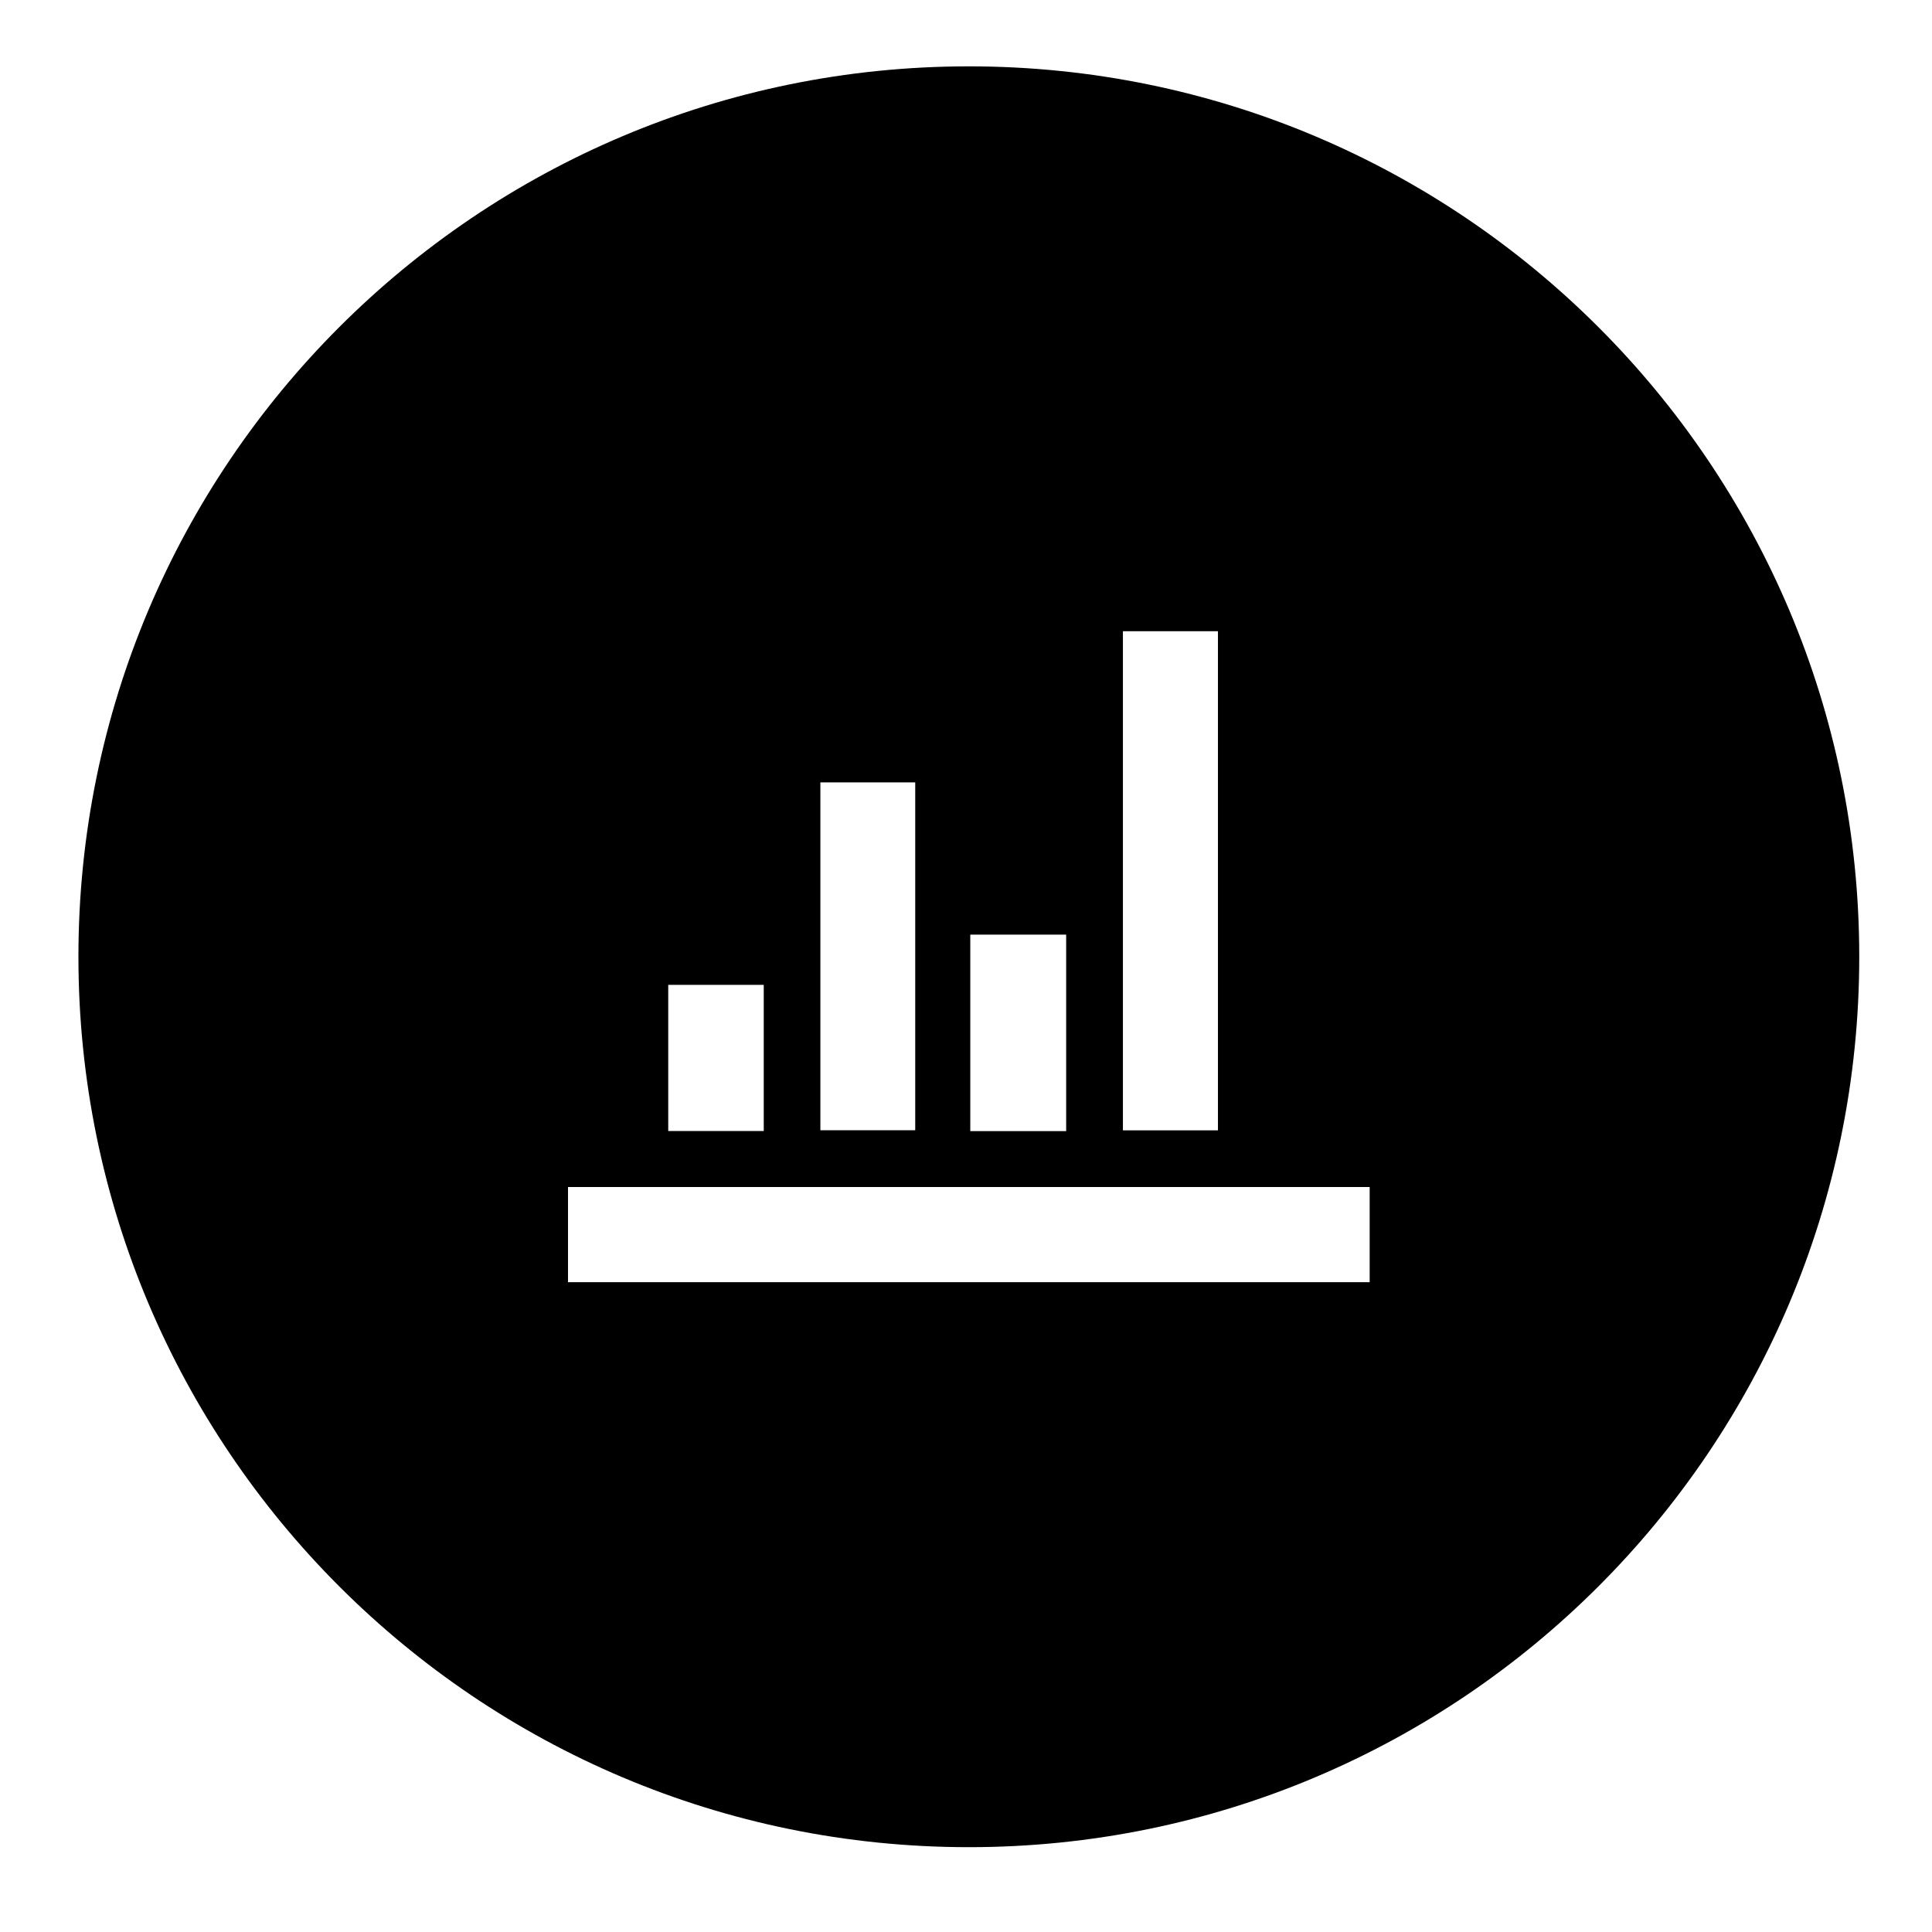 <!-- Generated by IcoMoon.io -->
<svg version="1.1" xmlns="http://www.w3.org/2000/svg" width="32" height="32" viewBox="0 0 32 32">
<title>nav-analytics-inverted</title>
<path d="M16.047 1.099c-8.145 0-14.748 6.603-14.748 14.748s6.603 14.748 14.748 14.748c8.145 0 14.748-6.603 14.748-14.748s-6.603-14.748-14.748-14.748zM18.599 10.455c0.546 0 1.045 0 1.574 0 0 2.759 0 5.494 0 8.267-0.511 0-1.022 0-1.574 0 0-2.737 0-5.485 0-8.267zM16.071 15.48c0.528 0 1.038 0 1.588 0 0 1.072 0 2.15 0 3.255-0.526 0-1.037 0-1.588 0 0-1.113 0-2.165 0-3.255zM13.588 12.959c0.542 0 1.040 0 1.571 0 0 1.922 0 3.822 0 5.761-0.506 0-1.017 0-1.571 0 0-1.897 0-3.809 0-5.761zM11.068 16.312c0.527 0 1.035 0 1.582 0 0 0.79 0 1.578 0 2.421-0.536 0-1.046 0-1.582 0 0-0.815 0-1.601 0-2.421zM22.686 21.237c-4.43 0-8.836 0-13.278 0 0-0.514 0-1.026 0-1.576 4.41 0 8.828 0 13.278 0 0 0.549 0 1.048 0 1.576z"></path>
</svg>
